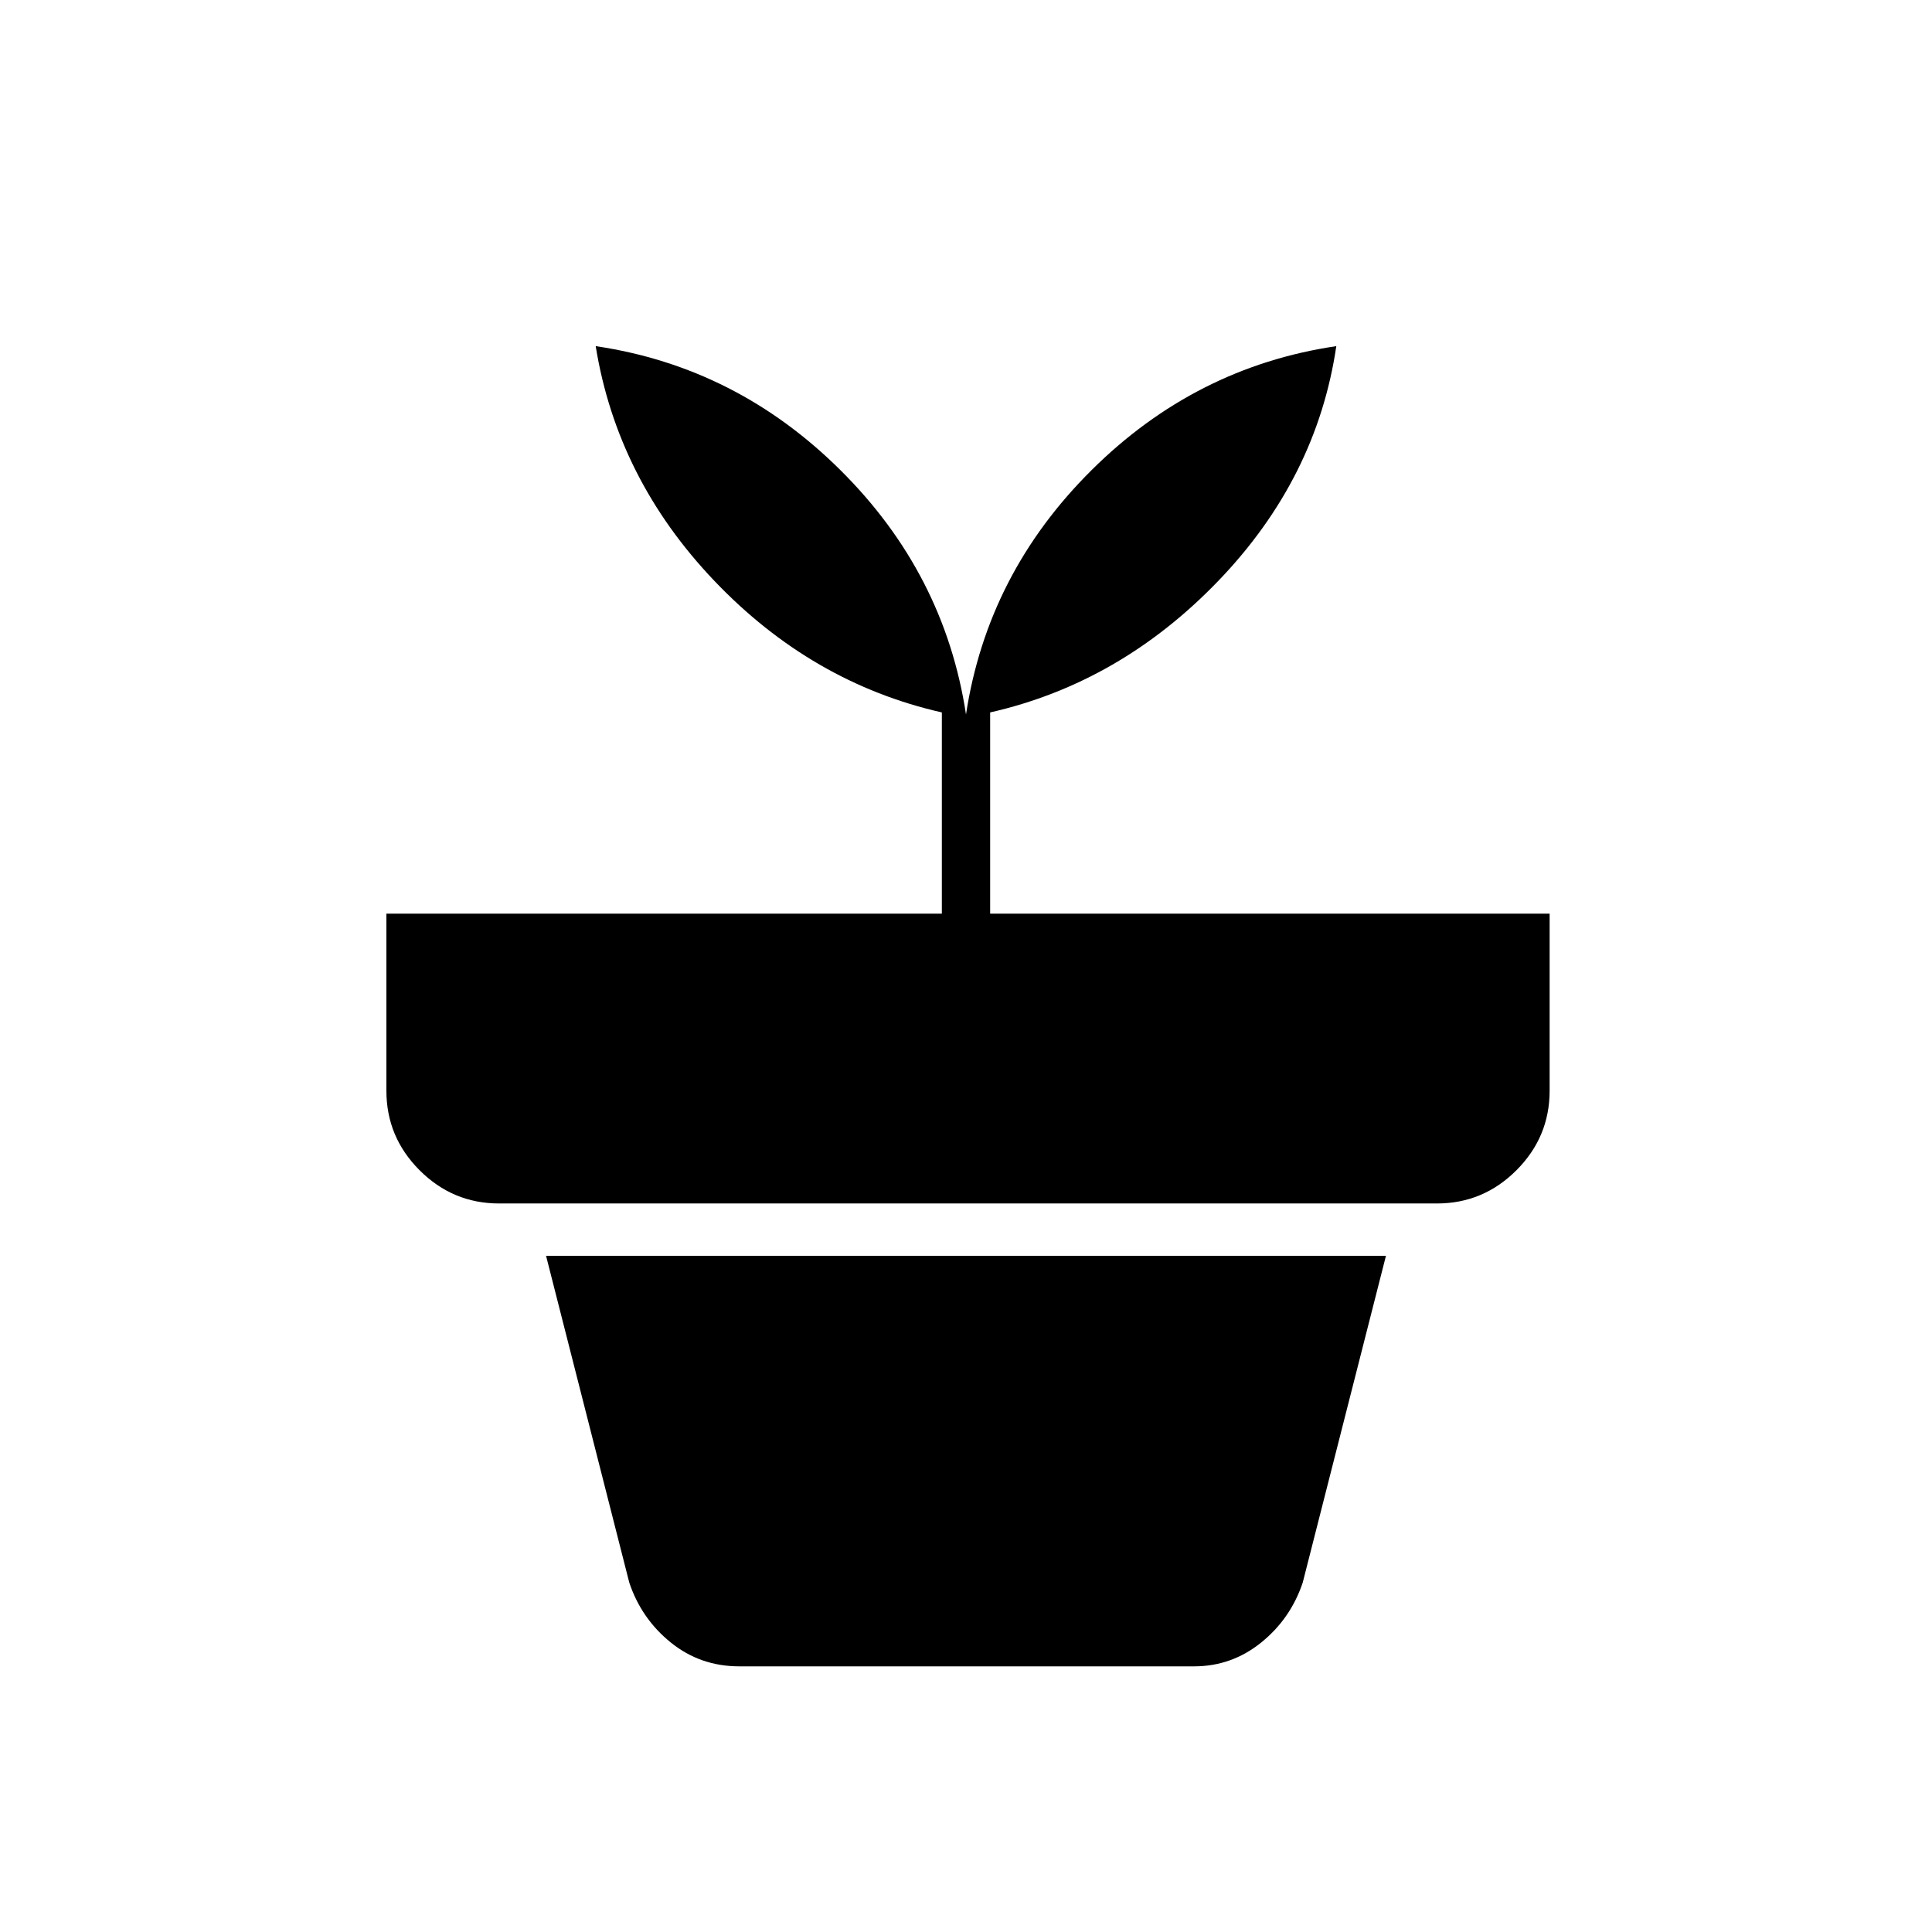 <svg xmlns="http://www.w3.org/2000/svg" height="40" viewBox="0 -960 960 960" width="40"><path d="M367.33-132q-19.33 0-34-11.83-14.66-11.84-20.66-29.84L271.33-336h417.34l-41.34 162.33q-6 18-20.66 29.84Q612-132 593.33-132h-226ZM480-605q10.67-70 62.33-121.33Q594-777.67 664-788q-9.67 65.67-58.5 116.5T492-606v100h278v88q0 23-16.5 39.5T714-362H248q-23 0-39.5-16.5T192-418v-88h276v-100q-64.67-14.67-113-65.33Q306.67-722 296-788q70 10.33 121.67 61.67Q469.33-675 480-605Z"/></svg>
